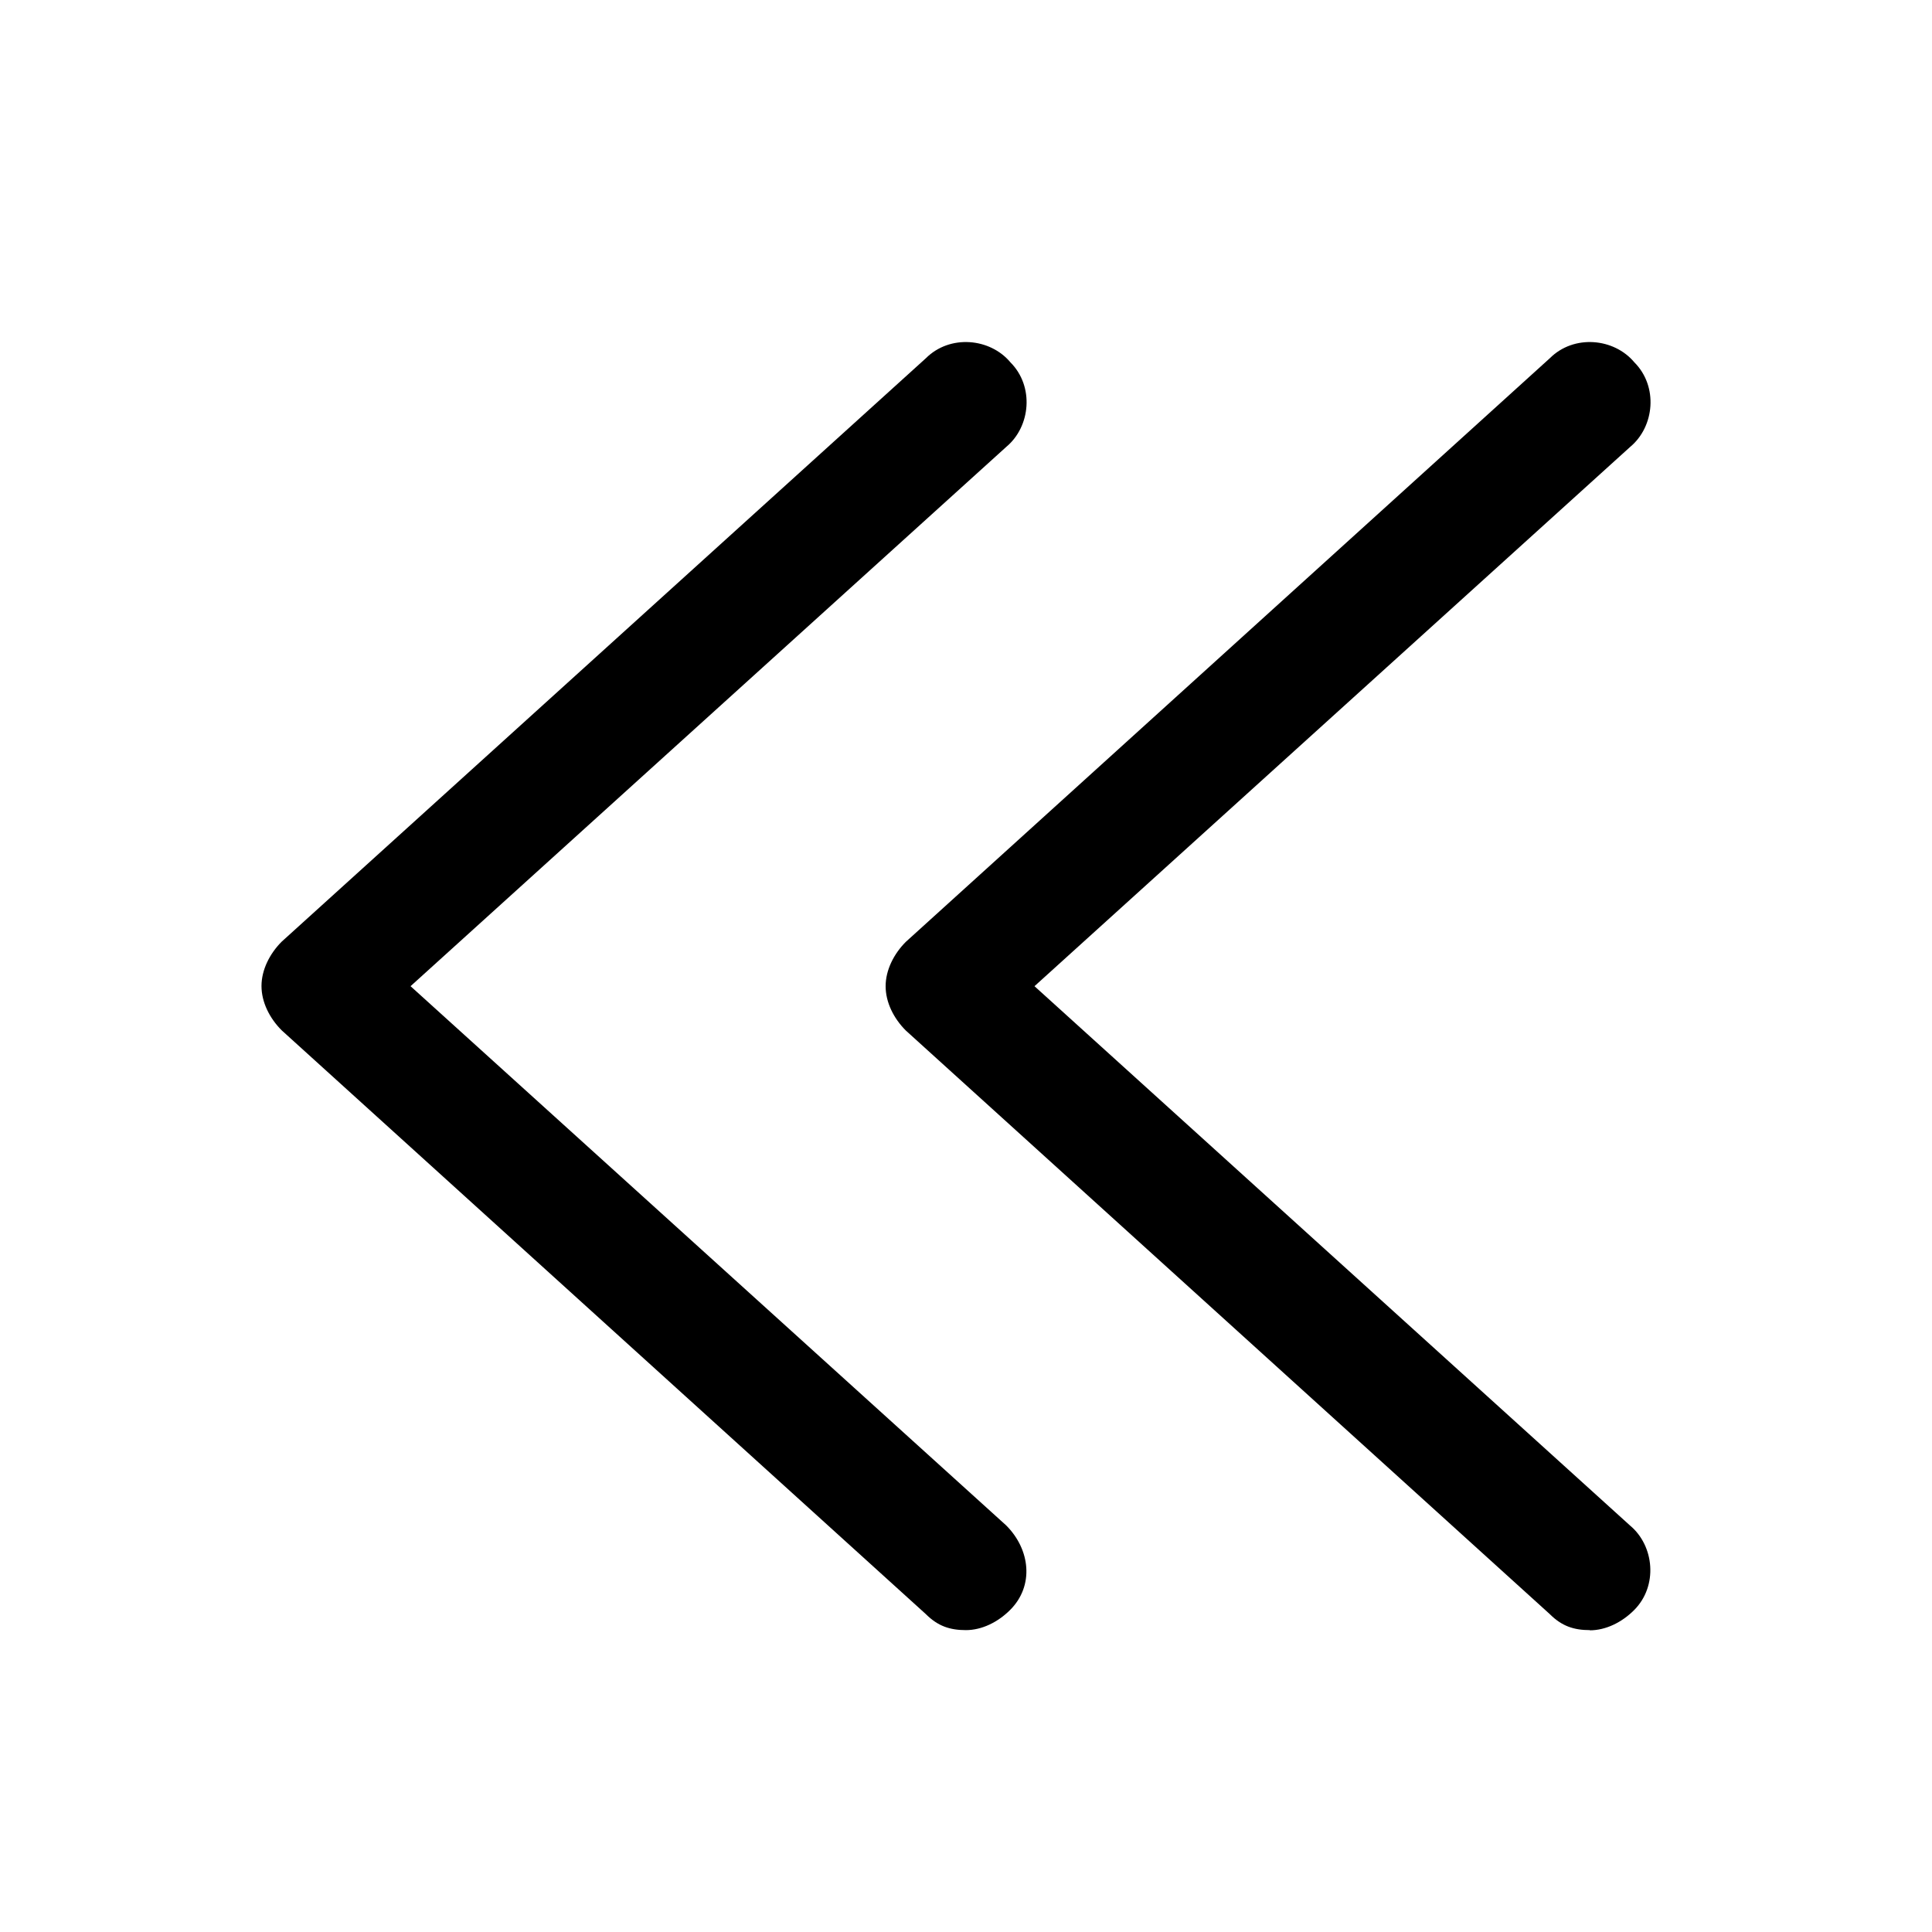 <svg xmlns="http://www.w3.org/2000/svg" viewBox="0 0 1024 1024" version="1.1"><path d="M842.7 864c-8.5 0-14.9-2.1-21.3-8.5l-341.3-309.3c-6.4-6.4-10.7-14.9-10.7-23.5 0-8.5 4.3-17.1 10.7-23.5l341.3-309.3c12.8-12.8 34.1-10.7 44.8 2.1 12.8 12.8 10.7 34.1-2.1 44.8L548.3 522.7l315.7 285.9c12.8 10.7 14.9 32 2.1 44.8-6.4 6.4-14.9 10.7-23.5 10.7zM512 864c-8.5 0-14.9-2.1-21.3-8.5L149.3 546.1c-6.4-6.4-10.7-14.9-10.7-23.5 0-8.5 4.3-17.1 10.7-23.5L490.7 189.9c12.8-12.8 34.1-10.7 44.8 2.1 12.8 12.8 10.7 34.1-2.1 44.8L217.6 522.7 533.3 808.5c12.8 12.8 14.9 32 2.1 44.8-6.4 6.4-14.9 10.7-23.5 10.7z" p-id="701"></path></svg>